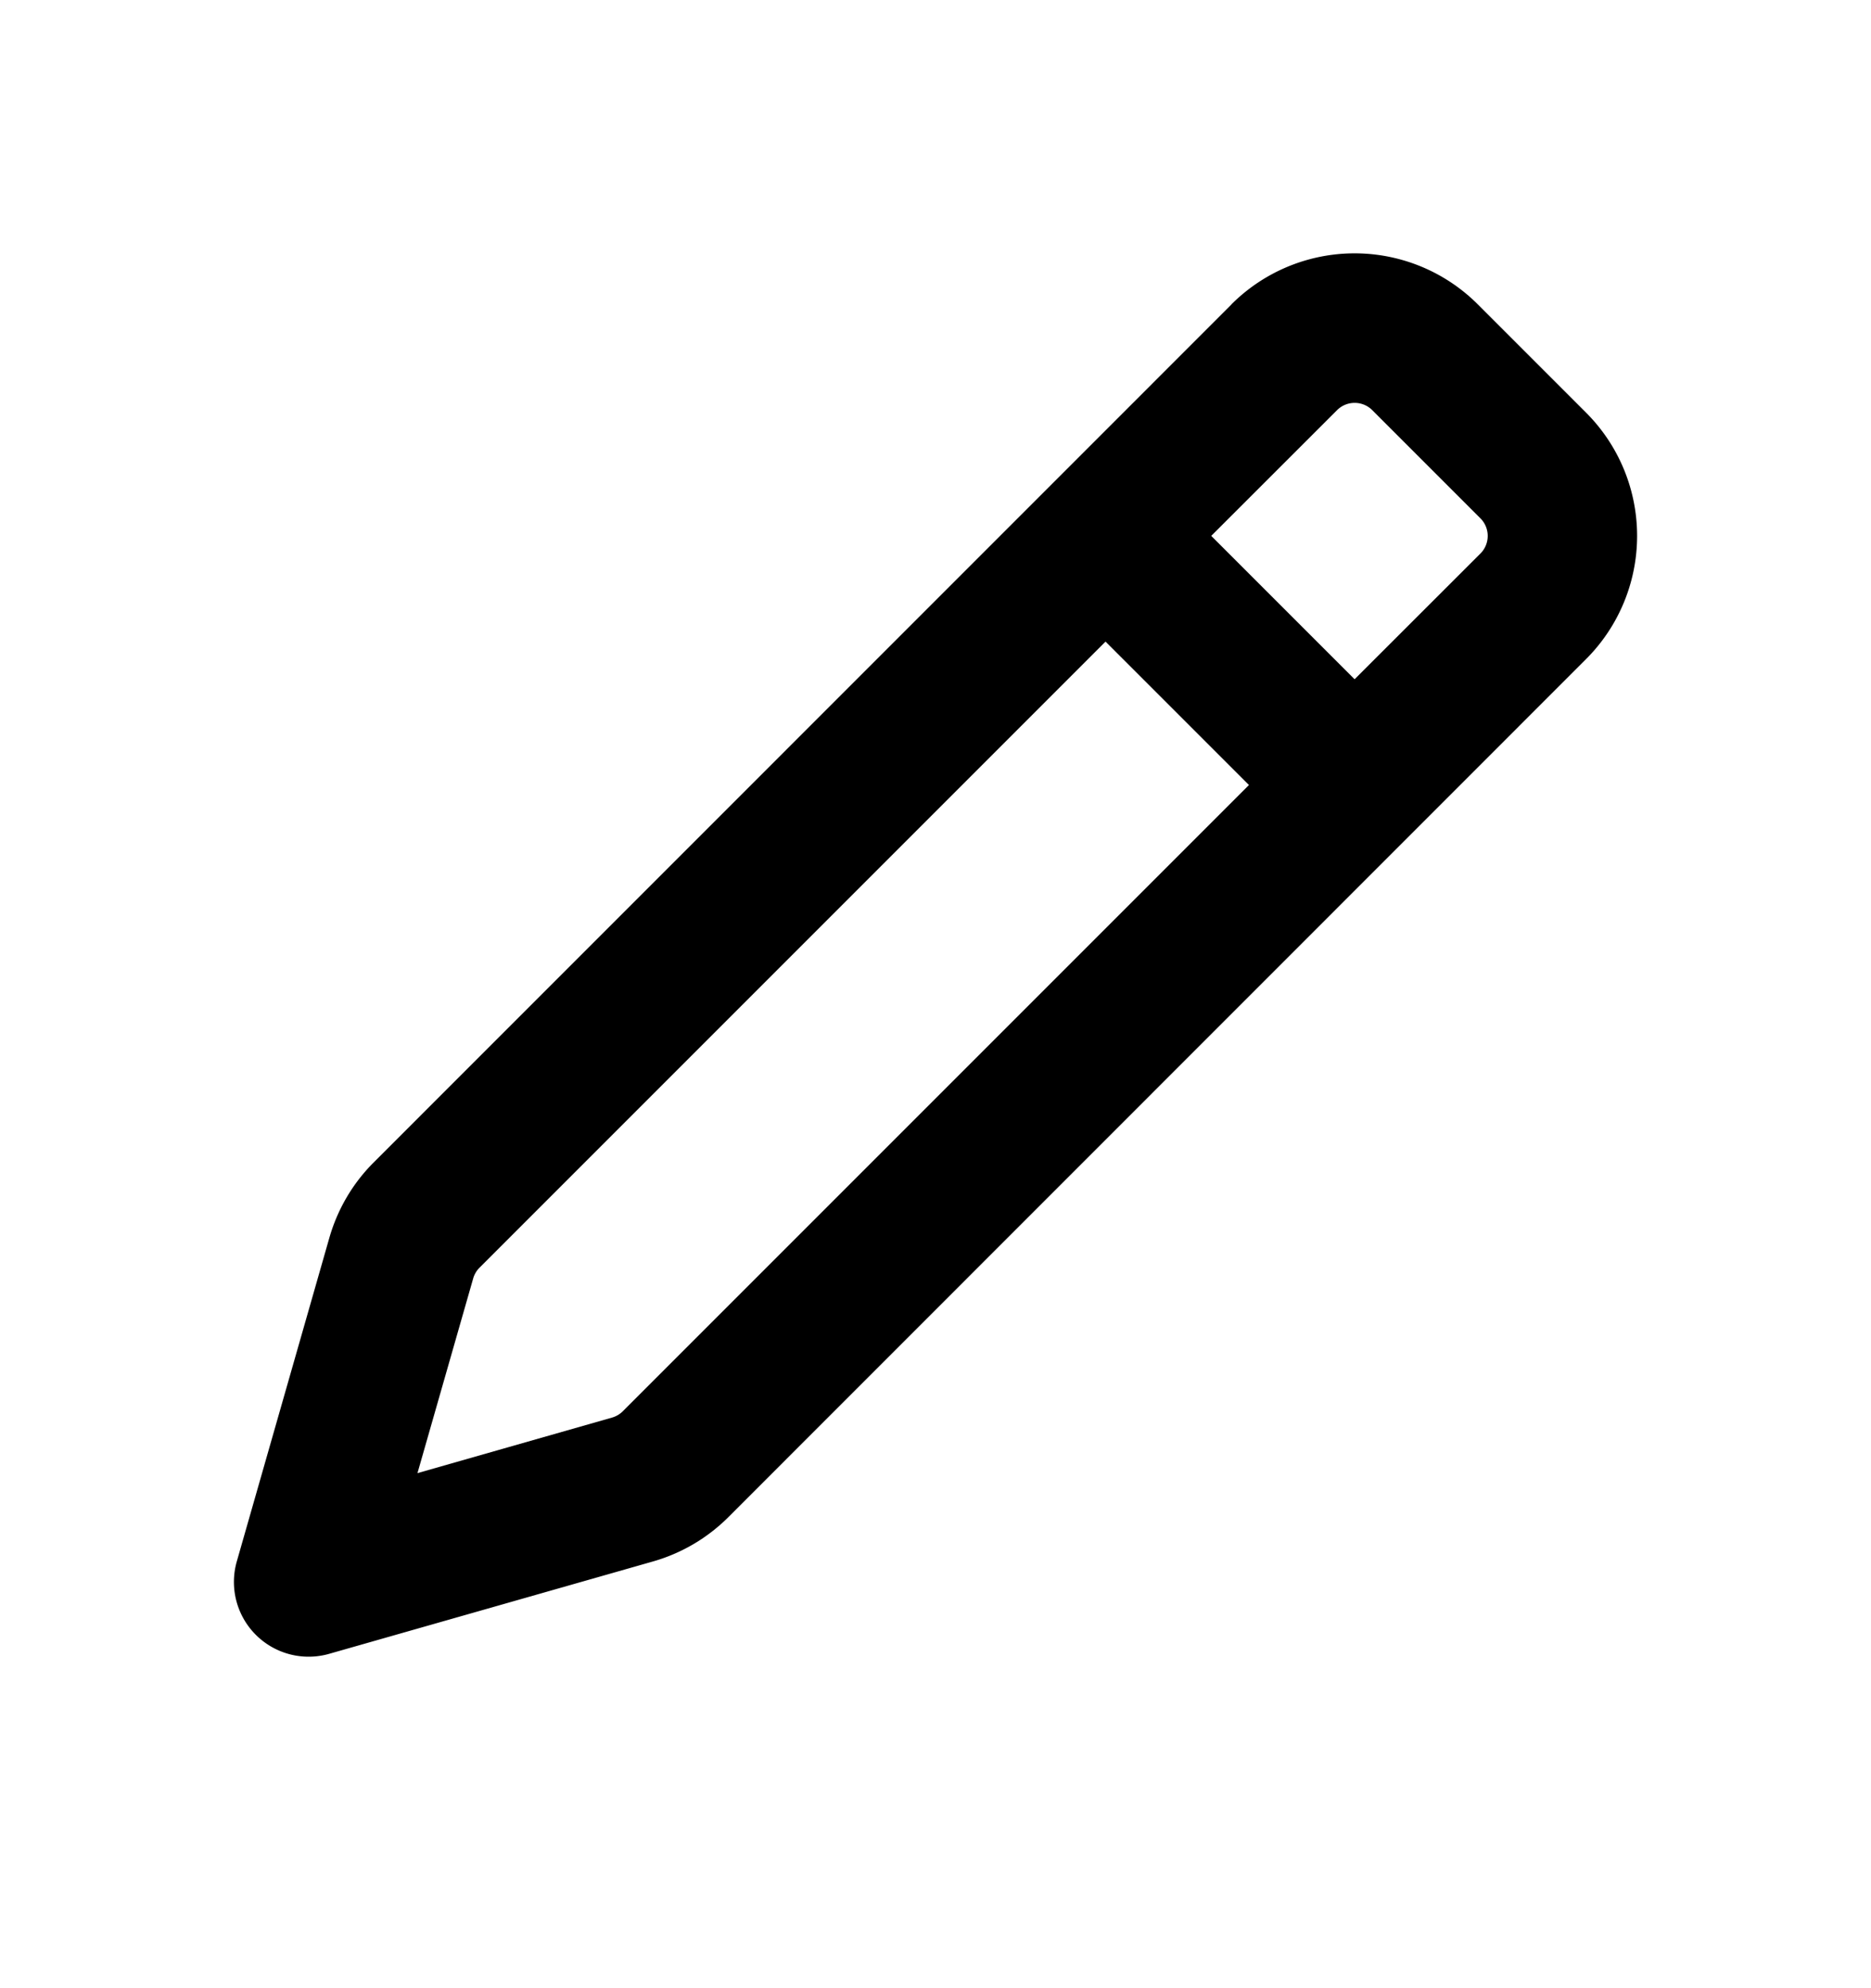 <svg xmlns="http://www.w3.org/2000/svg" width="16" height="17" viewBox="0 0 16 17"><path fill-rule="evenodd" d="M10.53 2.603a1.49 1.49 0 012.108 0l.925.925a1.49 1.49 0 010 2.108L6.23 12.971c-.18.18-.401.31-.645.38l-2.77.79a.639.639 0 01-.79-.79l.792-2.769c.07-.243.2-.465.38-.644l7.334-7.335zm1.205.904a.213.213 0 00-.301 0l-1.076 1.075 1.226 1.226 1.076-1.075a.213.213 0 000-.301l-.925-.925zM10.68 6.712L9.454 5.486 4.1 10.84a.213.213 0 00-.054.093l-.476 1.663 1.664-.475a.213.213 0 00.092-.054l5.356-5.356z"/></svg>